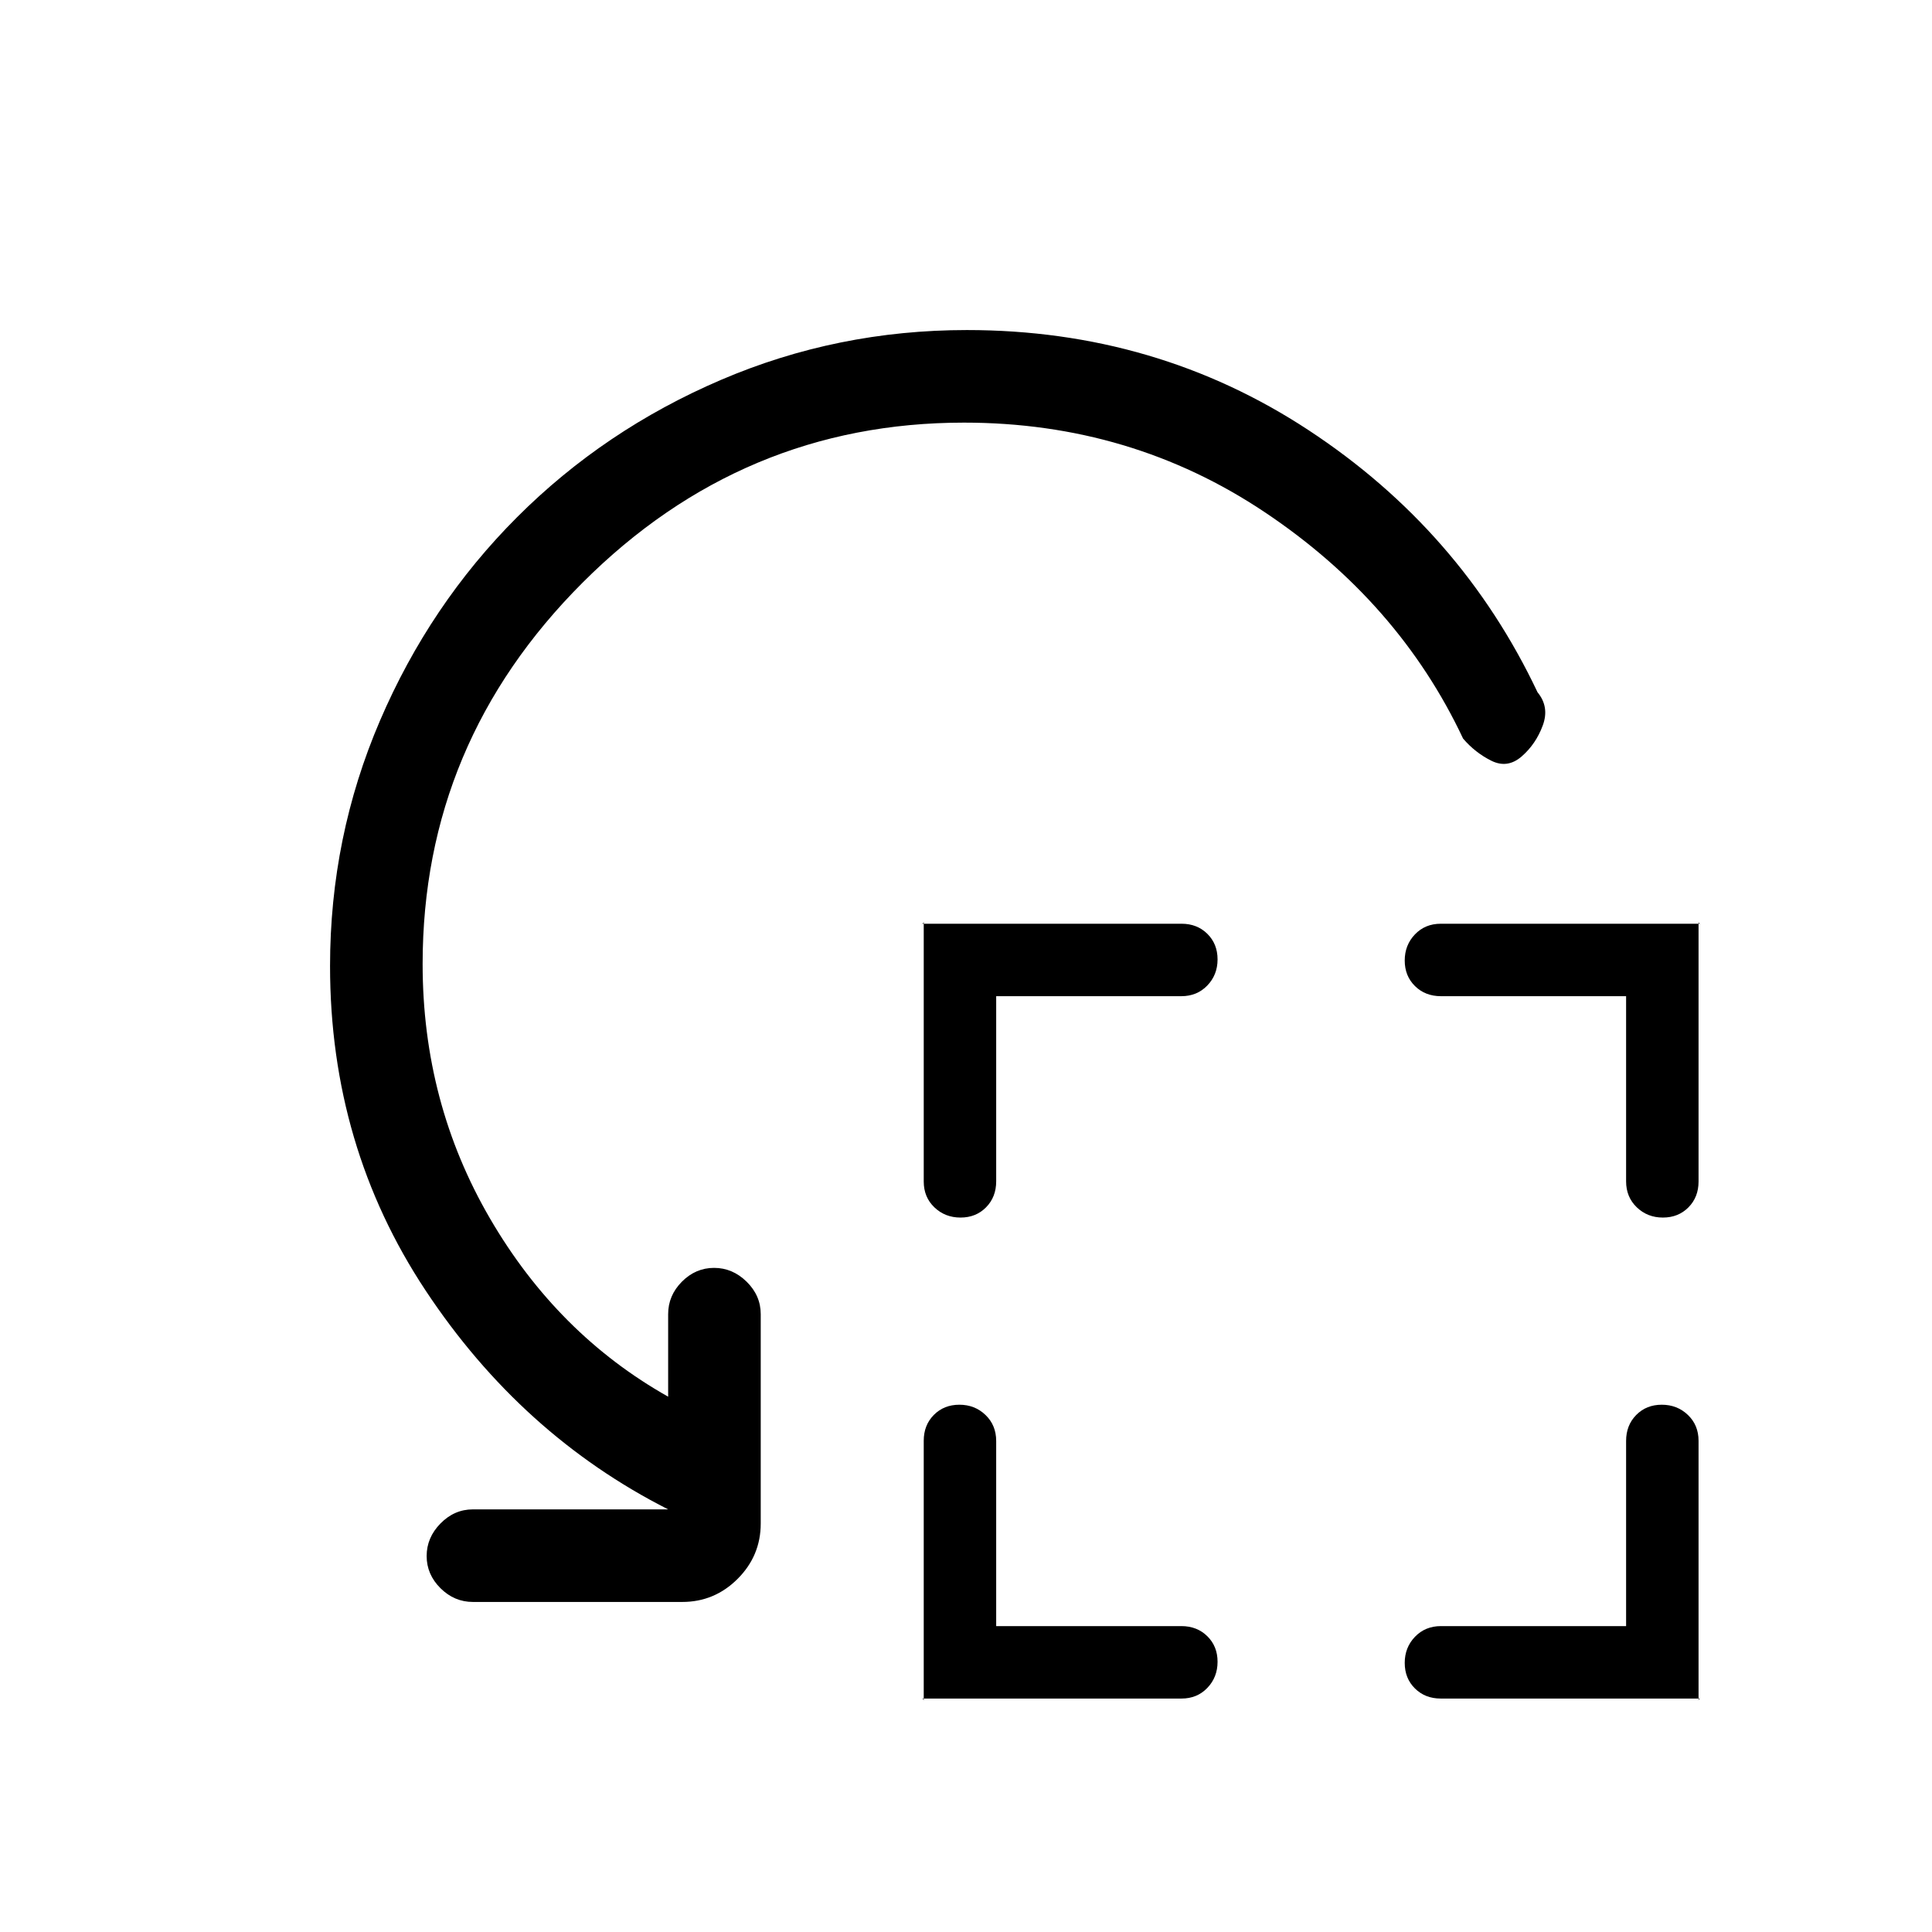 <svg xmlns="http://www.w3.org/2000/svg" height="20" viewBox="0 -960 960 960" width="20"><path d="M495-465v92q0 7.8-5.02 12.9-5.02 5.1-12.7 5.1t-12.98-5.07q-5.3-5.07-5.3-12.83V-502q0 .42-.29.71t-.71.29h129.1q7.76 0 12.83 5.02t5.07 12.7q0 7.68-5.1 12.98-5.1 5.3-12.9 5.3h-92Zm0 313h92q7.8 0 12.9 5.02 5.1 5.02 5.1 12.7t-5.07 12.98q-5.07 5.3-12.83 5.3H458q.42 0 .71.29t.29.71v-129.1q0-7.76 5.02-12.83t12.7-5.07q7.68 0 12.98 5.1 5.3 5.1 5.3 12.9v92Zm313-313h-92q-7.8 0-12.9-5.02-5.1-5.02-5.1-12.7t5.07-12.98q5.07-5.3 12.83-5.3H845q-.42 0-.71-.29T844-502v129.1q0 7.76-5.02 12.83t-12.7 5.07q-7.68 0-12.98-5.1-5.3-5.1-5.3-12.9v-92Zm0 313v-92q0-7.8 5.02-12.9 5.02-5.1 12.7-5.1t12.98 5.07q5.3 5.07 5.3 12.83V-115q0-.42.29-.71t.71-.29H715.9q-7.76 0-12.83-5.02t-5.07-12.7q0-7.68 5.1-12.98 5.1-5.3 12.9-5.3h92ZM479-750q-110 0-189.5 79.5T210-481q0 69 33.5 126.5T332-266v-41q0-9.25 6.82-16.13 6.83-6.87 16-6.87 9.18 0 16.18 6.87 7 6.88 7 16.13v104q0 16.05-11.48 27.52Q355.05-164 339-164H235q-9.25 0-16.12-6.82-6.88-6.83-6.88-16 0-9.18 6.88-16.18 6.87-7 16.12-7h97q-73-37-120.5-108.72Q164-390.43 164-480q0-64.08 24.8-121.88t68.16-101.16q43.36-43.36 101.2-68.16Q416-796 480.43-796q94.08 0 169.77 49.74Q725.9-696.52 764-616q6 7.26 2.59 16.49-3.41 9.22-10.47 15.37-7.06 6.14-15.09 2.14-8.03-4-14.03-11-32-68-98.56-112.5T479-750Z"/></svg>